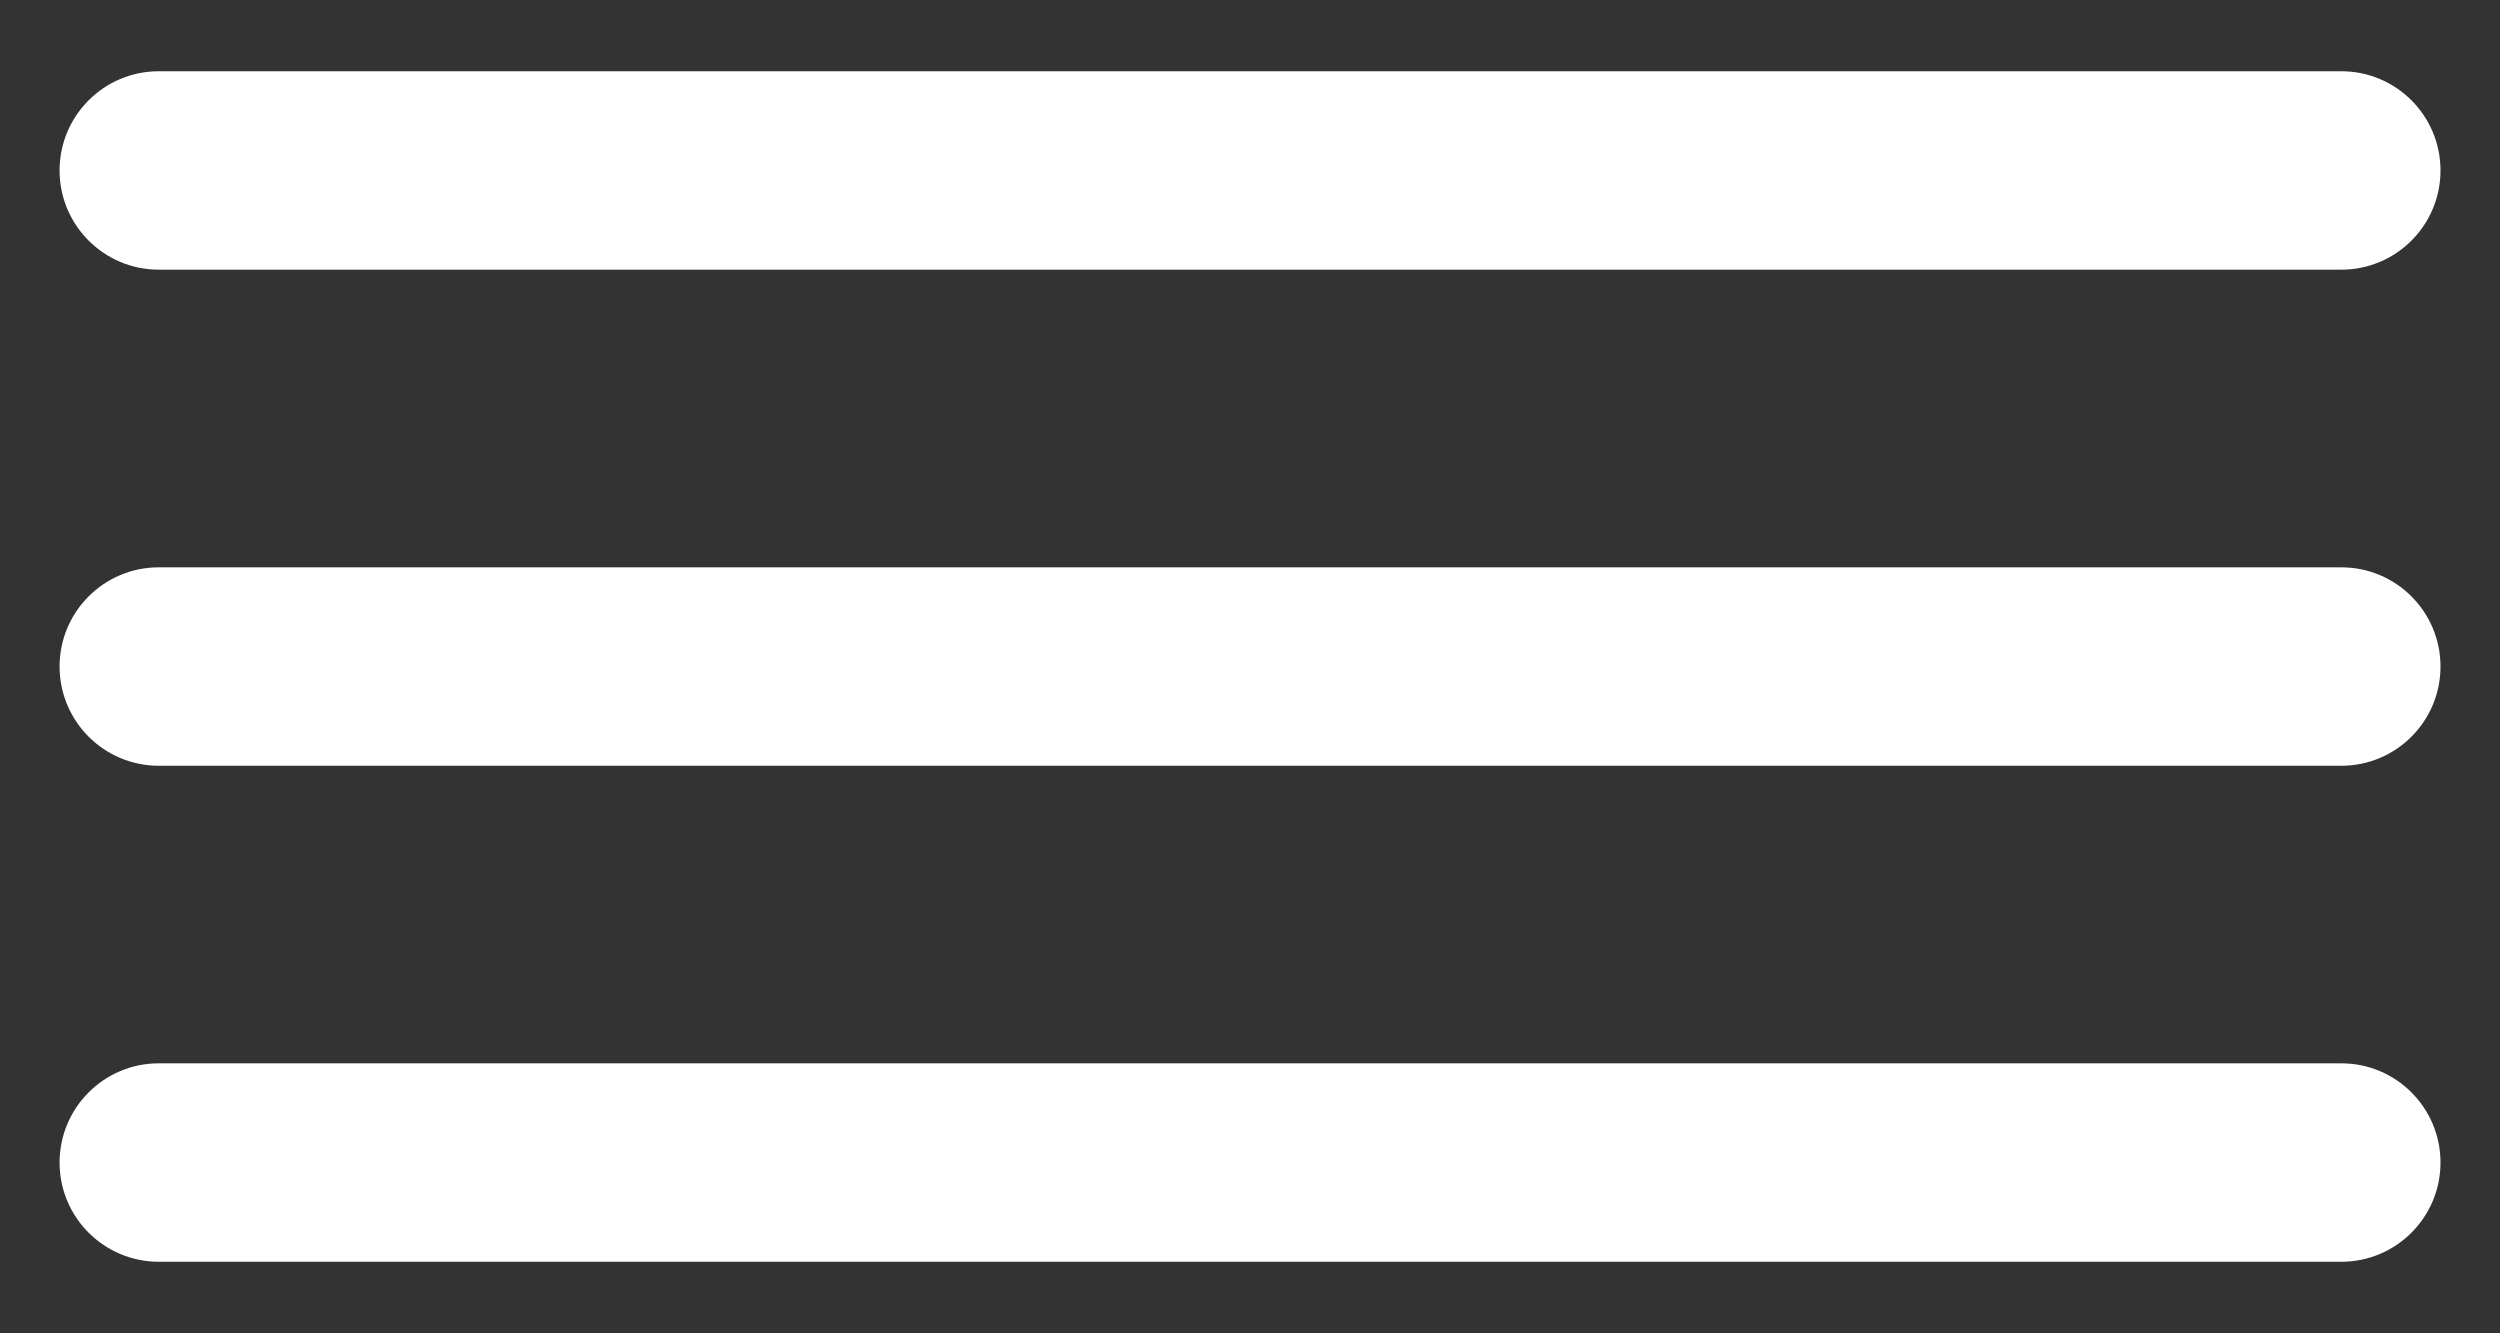 <svg width="30" height="16" viewBox="0 0 30 16" fill="none" xmlns="http://www.w3.org/2000/svg">
<rect x="0" y="0" width="30" height="16" fill="#333333" stroke="none"/>
<path fill-rule="evenodd" clip-rule="evenodd" d="M1.905 3.236H28.096C28.753 3.236 29.286 2.703 29.286 2.046C29.286 1.388 28.753 0.855 28.096 0.855H1.905C1.248 0.855 0.715 1.388 0.715 2.046C0.715 2.703 1.248 3.236 1.905 3.236ZM1.905 9.189H28.096C28.753 9.189 29.286 8.656 29.286 7.998C29.286 7.341 28.753 6.808 28.096 6.808H1.905C1.248 6.808 0.715 7.341 0.715 7.998C0.715 8.656 1.248 9.189 1.905 9.189ZM28.096 15.141H1.905C1.248 15.141 0.715 14.608 0.715 13.951C0.715 13.293 1.248 12.76 1.905 12.76H28.096C28.753 12.76 29.286 13.293 29.286 13.951C29.286 14.608 28.753 15.141 28.096 15.141Z" fill="white"/>
</svg>
